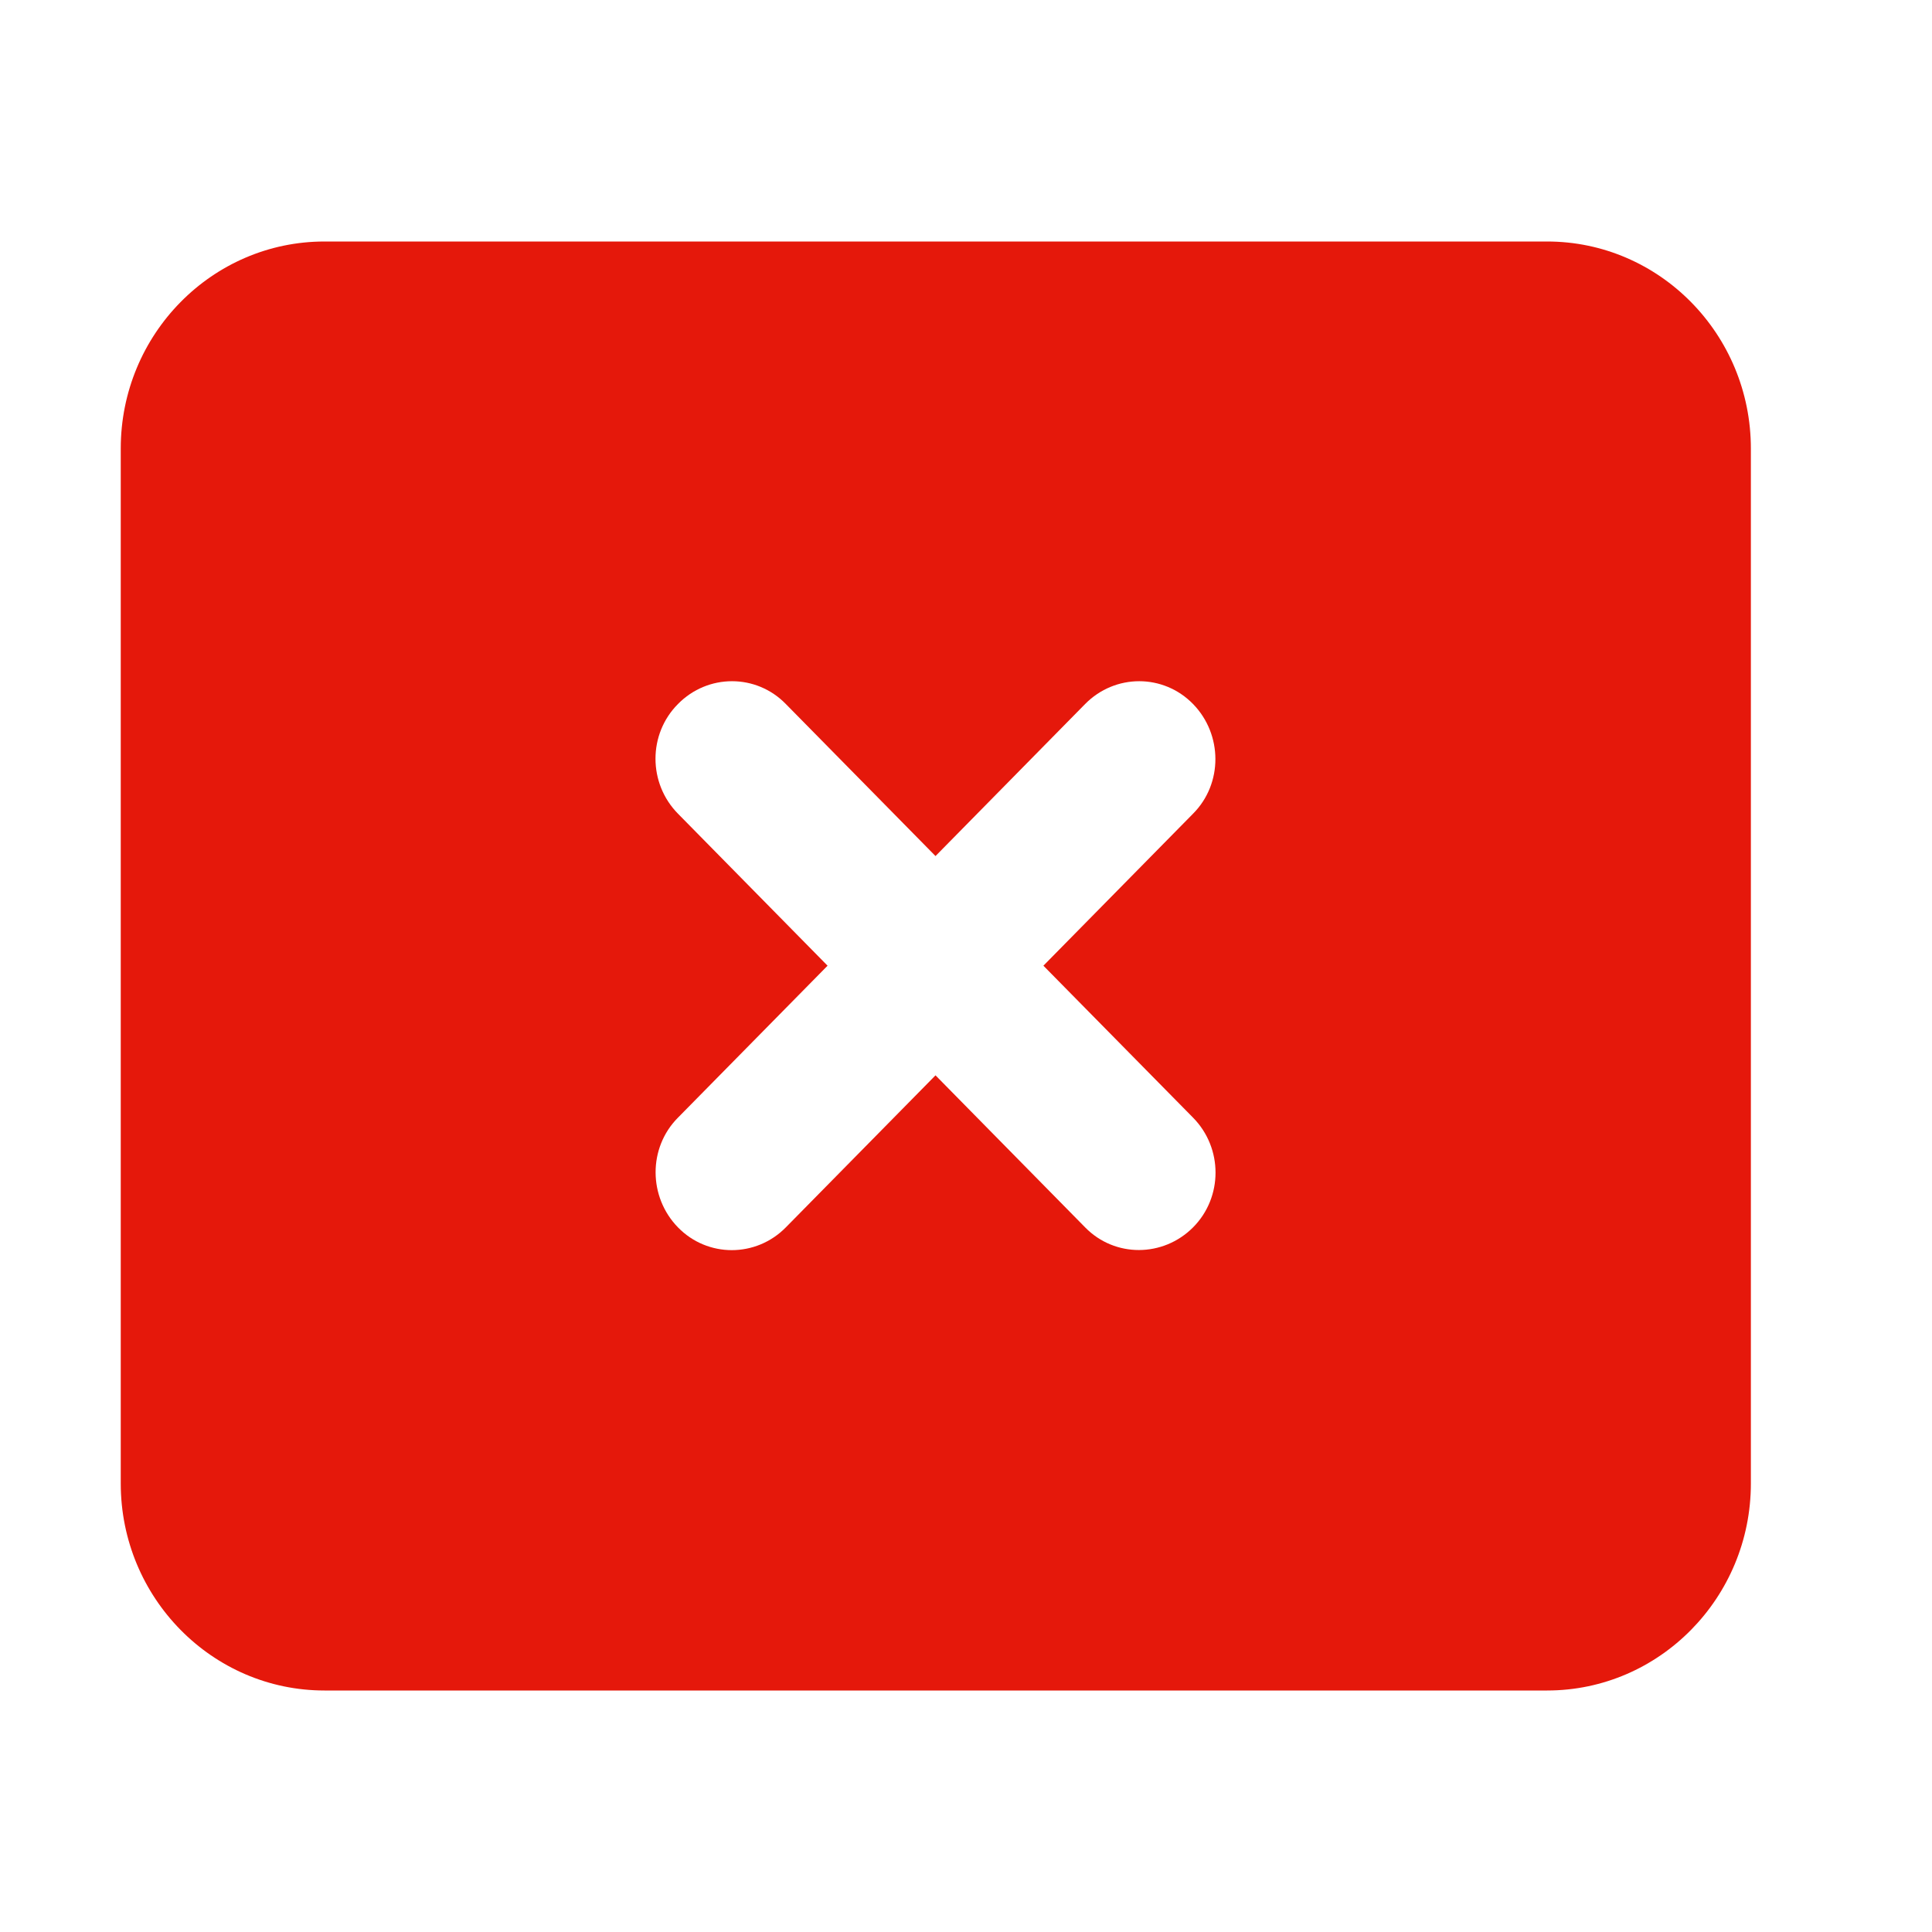 <svg width="32" height="32" viewBox="0 0 32 32" fill="none" xmlns="http://www.w3.org/2000/svg">
<path d="M5.375 4C3.513 4 2 5.537 2 7.429V24.571C2 26.462 3.513 28 5.375 28H25.625C27.486 28 29 26.462 29 24.571V7.429C29 5.537 27.486 4 25.625 4H5.375ZM11.229 11.661C11.724 11.157 12.526 11.157 13.016 11.661L15.495 14.179L17.973 11.661C18.469 11.157 19.27 11.157 19.761 11.661C20.251 12.164 20.257 12.979 19.761 13.477L17.282 15.995L19.761 18.512C20.257 19.016 20.257 19.83 19.761 20.329C19.265 20.827 18.464 20.832 17.973 20.329L15.495 17.811L13.016 20.329C12.521 20.832 11.719 20.832 11.229 20.329C10.738 19.825 10.733 19.011 11.229 18.512L13.707 15.995L11.229 13.477C10.733 12.973 10.733 12.159 11.229 11.661Z" fill="#E5180B"/>
</svg>
